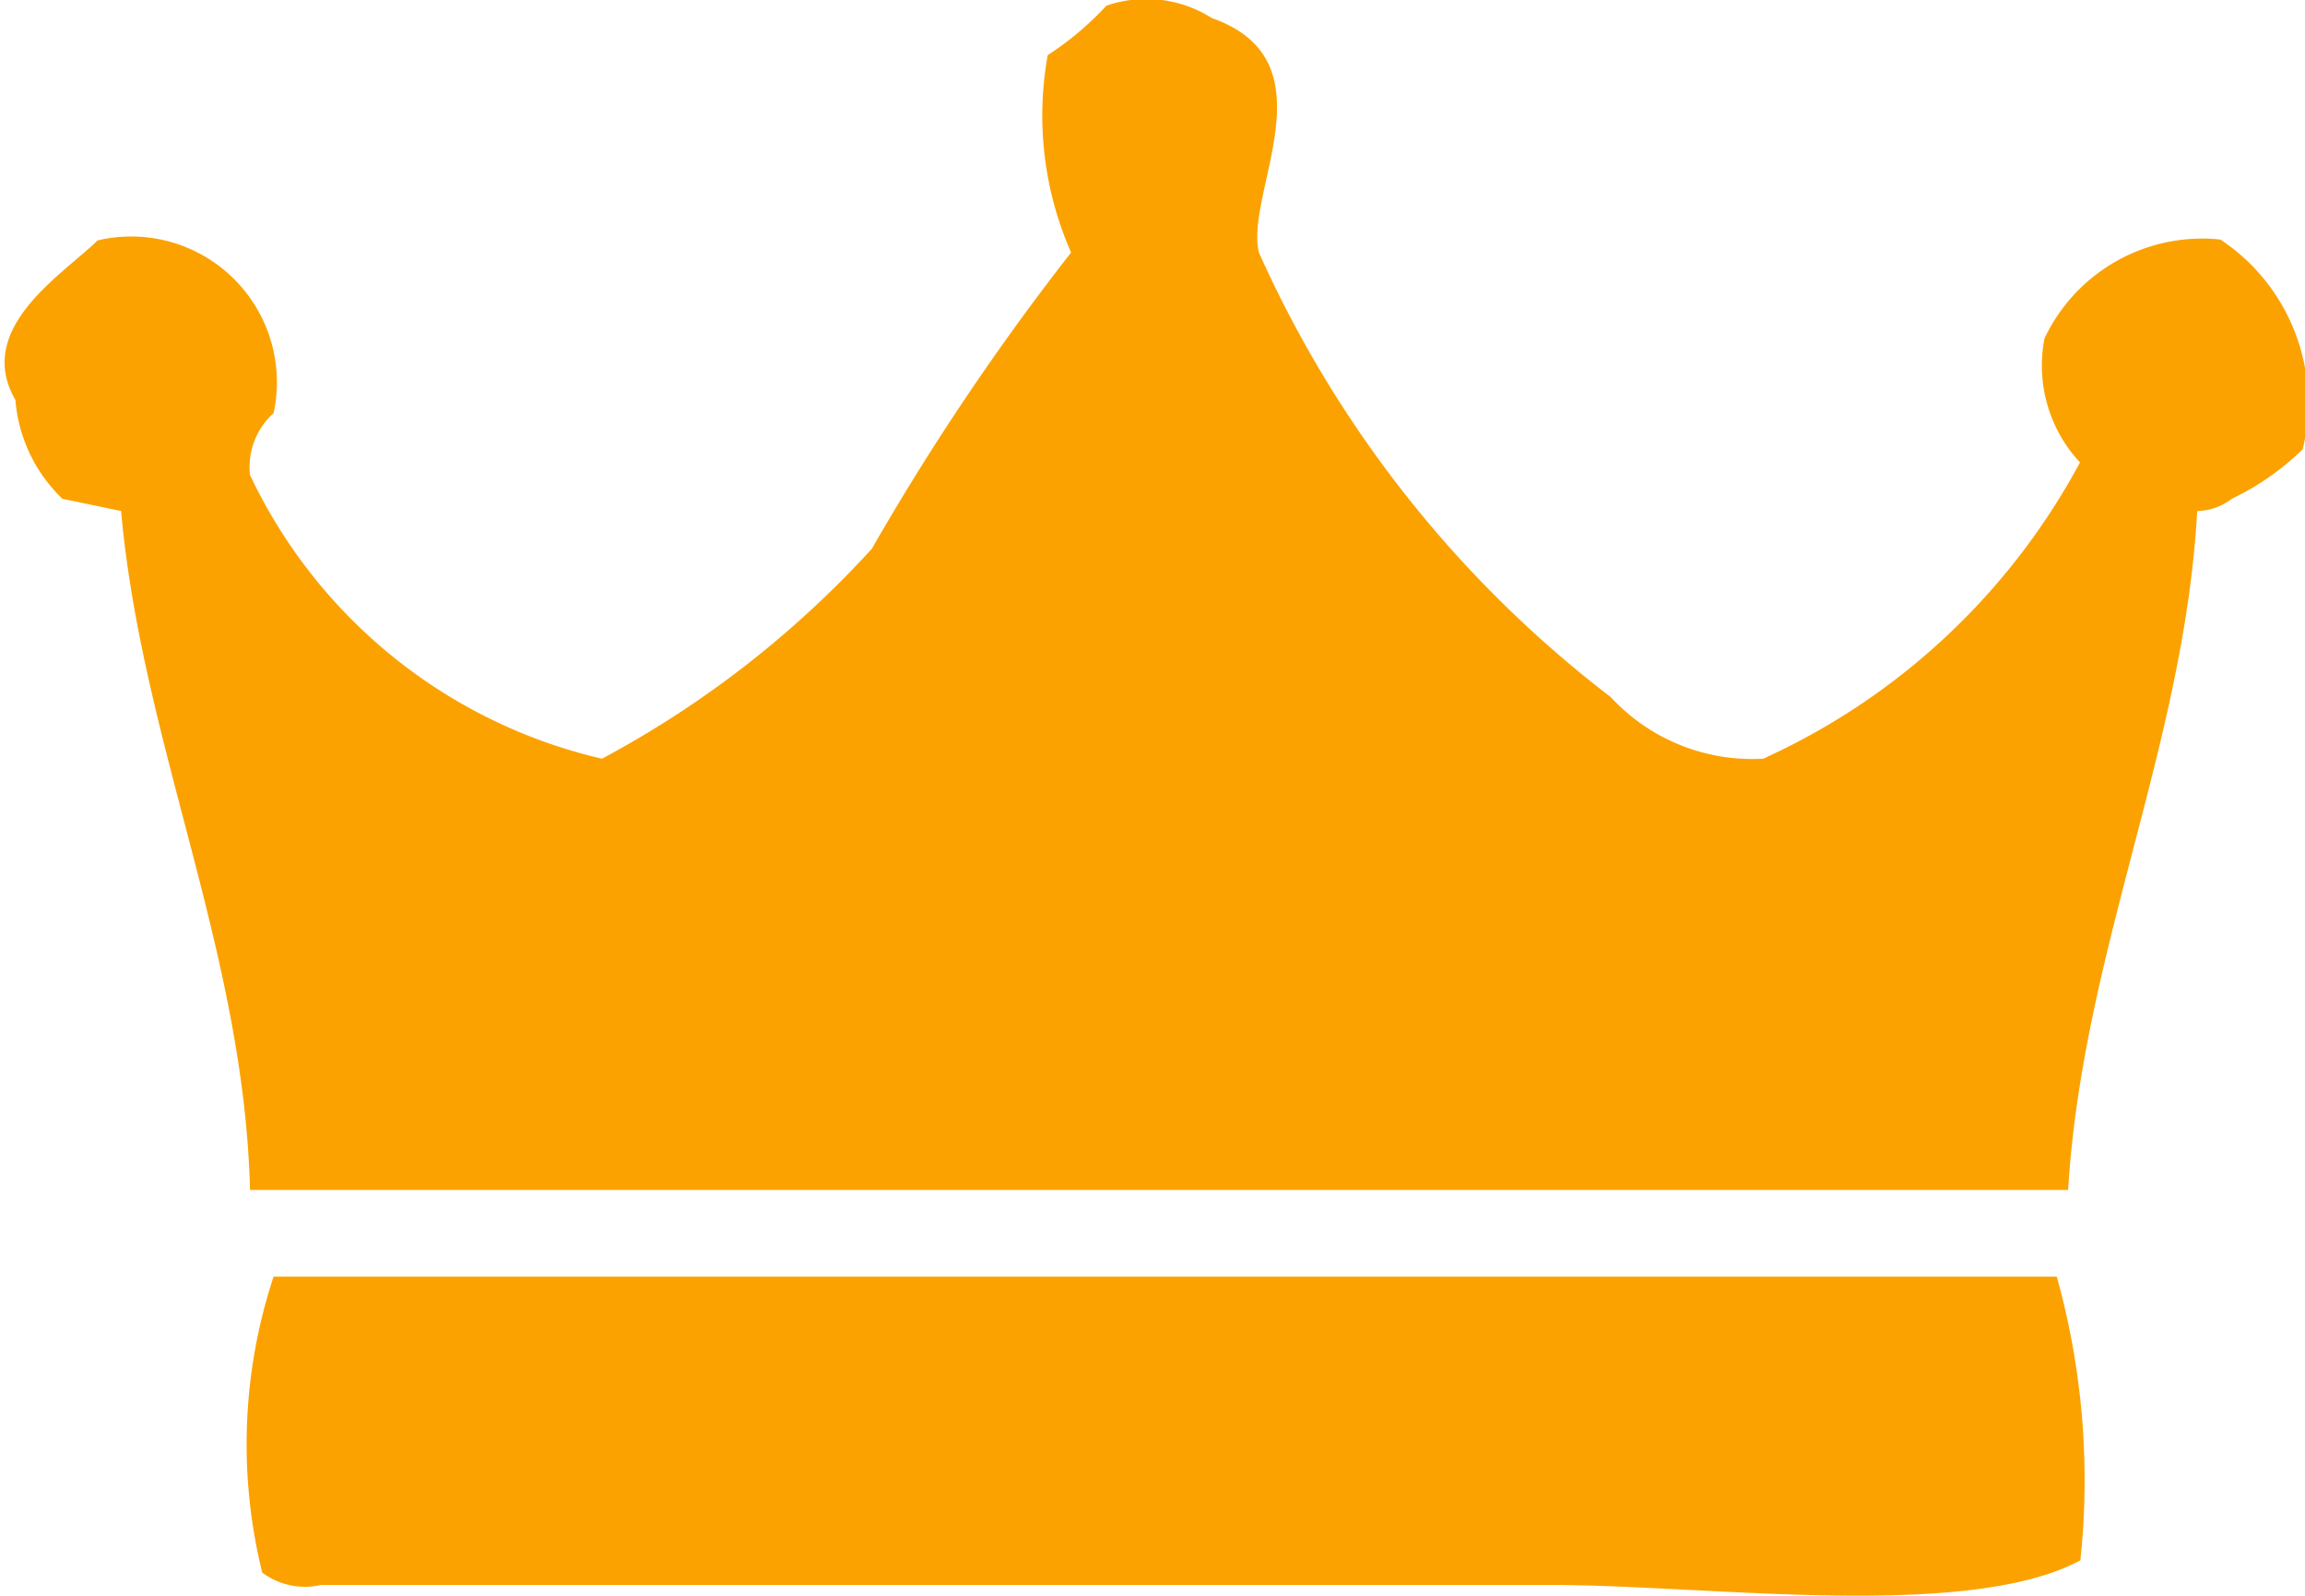 <svg xmlns="http://www.w3.org/2000/svg" width="13" height="9" viewBox="0 0 13 9">
  <defs>
    <style>
      .cls-1 {
        fill: #fba200;
        fill-rule: evenodd;
      }
    </style>
  </defs>
  <path id="crown_2_2545_копия_2" data-name="crown 2 2545 копия 2" class="cls-1" d="M458.392,291.882c-0.072,1.32-.646,2.482-0.728,3.829H447.41c-0.033-1.343-.61-2.518-0.727-3.829l-0.331-.069a0.868,0.868,0,0,1-.265-0.557c-0.235-.406.271-0.71,0.463-0.9a0.822,0.822,0,0,1,.993.974,0.408,0.408,0,0,0-.133.349,2.928,2.928,0,0,0,1.985,1.6,5.687,5.687,0,0,0,1.522-1.184,14.134,14.134,0,0,1,1.124-1.671,1.914,1.914,0,0,1-.132-1.113,1.737,1.737,0,0,0,.331-0.279,0.691,0.691,0,0,1,.595.07c0.687,0.242.184,0.981,0.265,1.322a6.5,6.5,0,0,0,1.984,2.507,1.087,1.087,0,0,0,.86.348,3.816,3.816,0,0,0,1.787-1.671,0.8,0.8,0,0,1-.2-0.7,0.984,0.984,0,0,1,.992-0.557,1.107,1.107,0,0,1,.464,1.183,1.487,1.487,0,0,1-.4.279A0.326,0.326,0,0,1,458.392,291.882ZM447.543,296.2H457.6a4.274,4.274,0,0,1,.133,1.6c-0.638.343-2.1,0.139-2.977,0.139h-6.947a0.4,0.4,0,0,1-.33-0.07A3.015,3.015,0,0,1,447.543,296.2Z" transform="translate(-446 -289)"/>
</svg>
